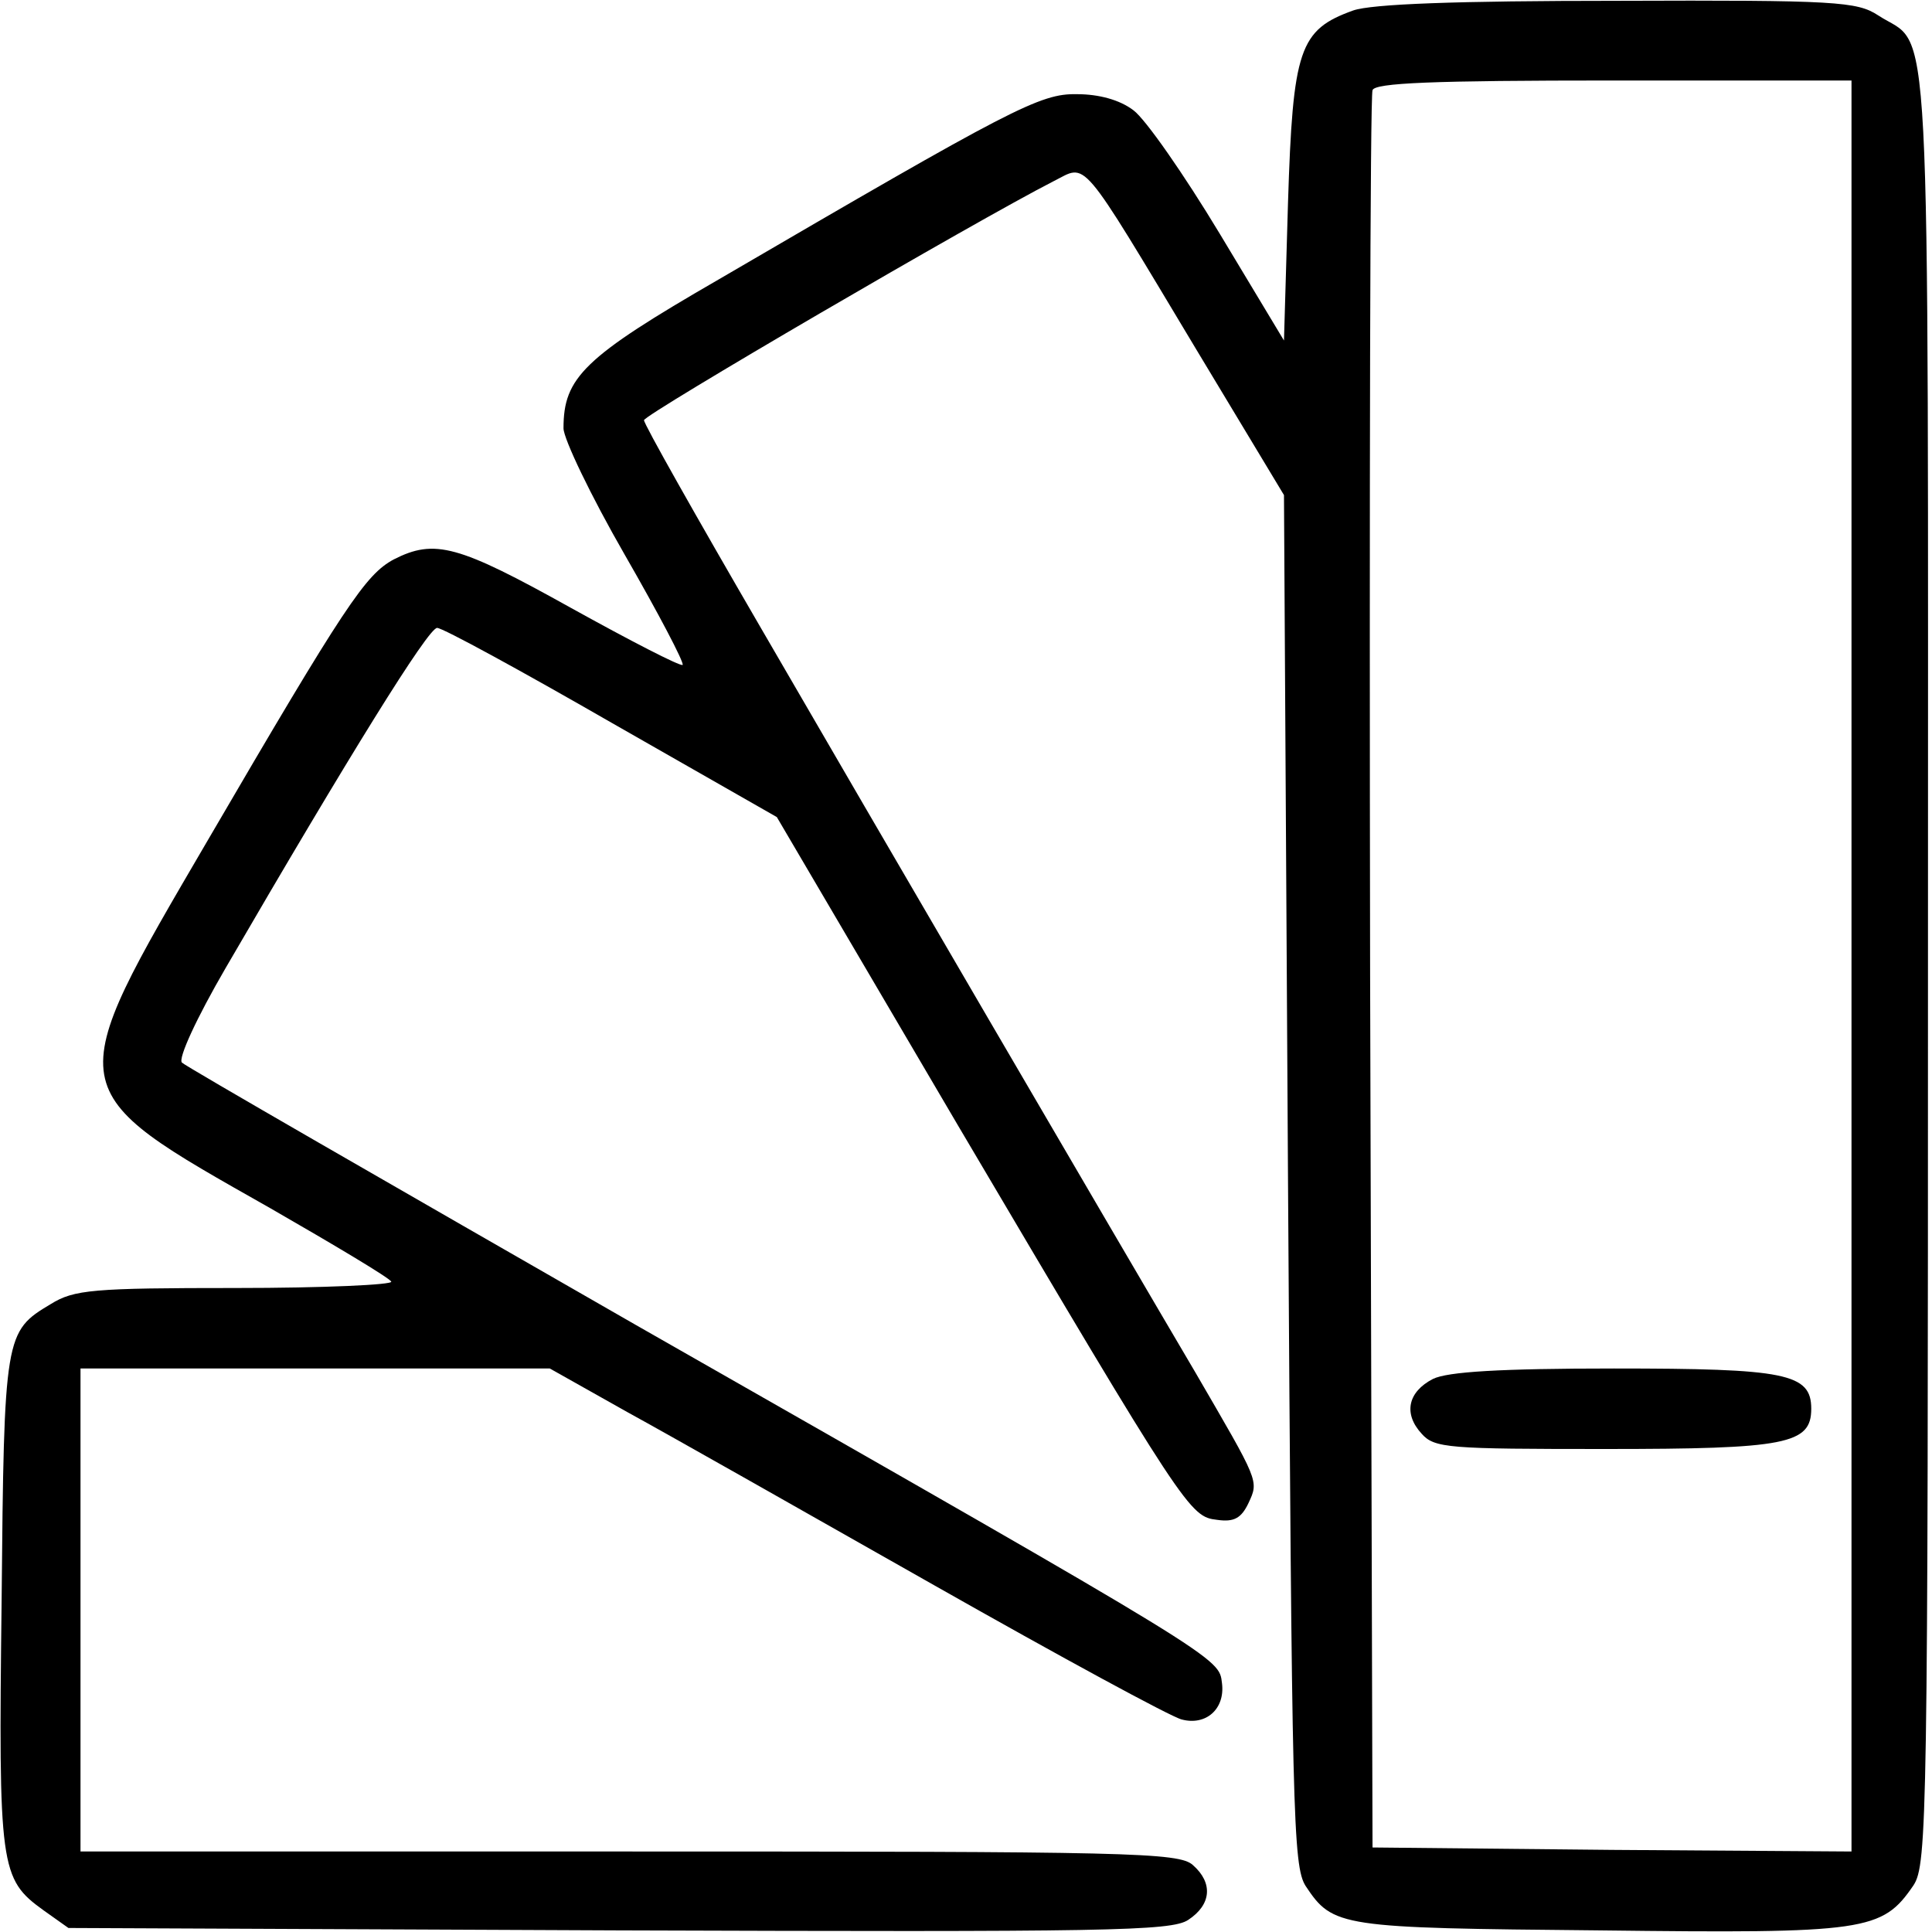 <svg width="100%" height="100%" viewBox="0 0 120 120" fill="currentColor" xmlns="http://www.w3.org/2000/svg">
    <path d="M84.05 0.65C80.7 1.85 80.3 3.05 80 12.6L79.75 21.15L75.75 14.5C73.55 10.85 71.15 7.4 70.4 6.85C69.55 6.2 68.25 5.85 66.9 5.85C64.6 5.8 62.9 6.7 44.65 17.35C36.25 22.2 35 23.45 35 26.6C35 27.25 36.7 30.8 38.8 34.45C40.9 38.1 42.5 41.15 42.4 41.3C42.25 41.4 39.15 39.8 35.45 37.75C28.45 33.85 27 33.45 24.45 34.75C22.7 35.7 21.45 37.55 12.9 52.2C3.7 67.95 3.65 67.6 16.8 75.05C20.8 77.35 24.15 79.35 24.3 79.6C24.45 79.8 20.1 80 14.65 80C5.75 80 4.6 80.1 3.15 81C0.3 82.7 0.25 82.9 0.1 99.45C-0.1 116.05 -1.60222e-05 116.7 2.7 118.65L4.25 119.75L38.45 119.9C68.65 120 72.75 119.95 73.8 119.25C75.25 118.3 75.35 116.95 74.1 115.85C73.25 115.05 70.1 115 39.1 115H5V100V85H19.6H34.15L38.95 87.7C41.6 89.15 50.15 94 58 98.45C65.85 102.9 72.75 106.65 73.4 106.8C74.9 107.2 76.1 106.15 75.9 104.55C75.7 102.95 76.25 103.25 39.5 82.3C24.25 73.55 11.55 66.25 11.3 66C11.05 65.75 12.2 63.25 14 60.15C21.7 46.9 26.6 39 27.15 39C27.5 39 32.35 41.65 38 44.9L48.25 50.75L59.5 69.9C73.7 93.95 73.9 94.2 75.6 94.4C76.65 94.55 77.1 94.3 77.55 93.35C78.2 91.95 78.2 92.05 74.25 85.25C69.15 76.6 54.3 51.15 47.2 38.9C43.25 32.1 40 26.35 40 26.1C40 25.75 60.65 13.7 65.45 11.25C67.55 10.2 66.95 9.45 74.3 21.7L79.75 30.75L80 73.25C80.25 112.7 80.3 115.9 81.1 117.15C82.8 119.7 83.2 119.75 99.35 119.9C115.95 120.1 116.9 119.95 118.85 117.1C119.7 115.8 119.75 112.95 119.75 60C119.75 -1.65 120 3.15 116.65 0.95C115.35 0.1 114.05 -1.39946e-05 100.5 0.05C90.4 0.05 85.2 0.25 84.05 0.65ZM115 60V115L100.15 114.9L85.25 114.75L85.1 60.5C85.05 30.65 85.1 5.95 85.25 5.6C85.4 5.15 88.9 5 100.25 5H115V60Z"/>
    <path d="M89 85.65C87.45 86.45 87.15 87.8 88.3 89.05C89.1 89.95 89.95 90 99.7 90C110.95 90 112.5 89.7 112.5 87.5C112.5 85.3 110.9 85 100.25 85C93.2 85 89.9 85.2 89 85.65Z"/>
</svg>
